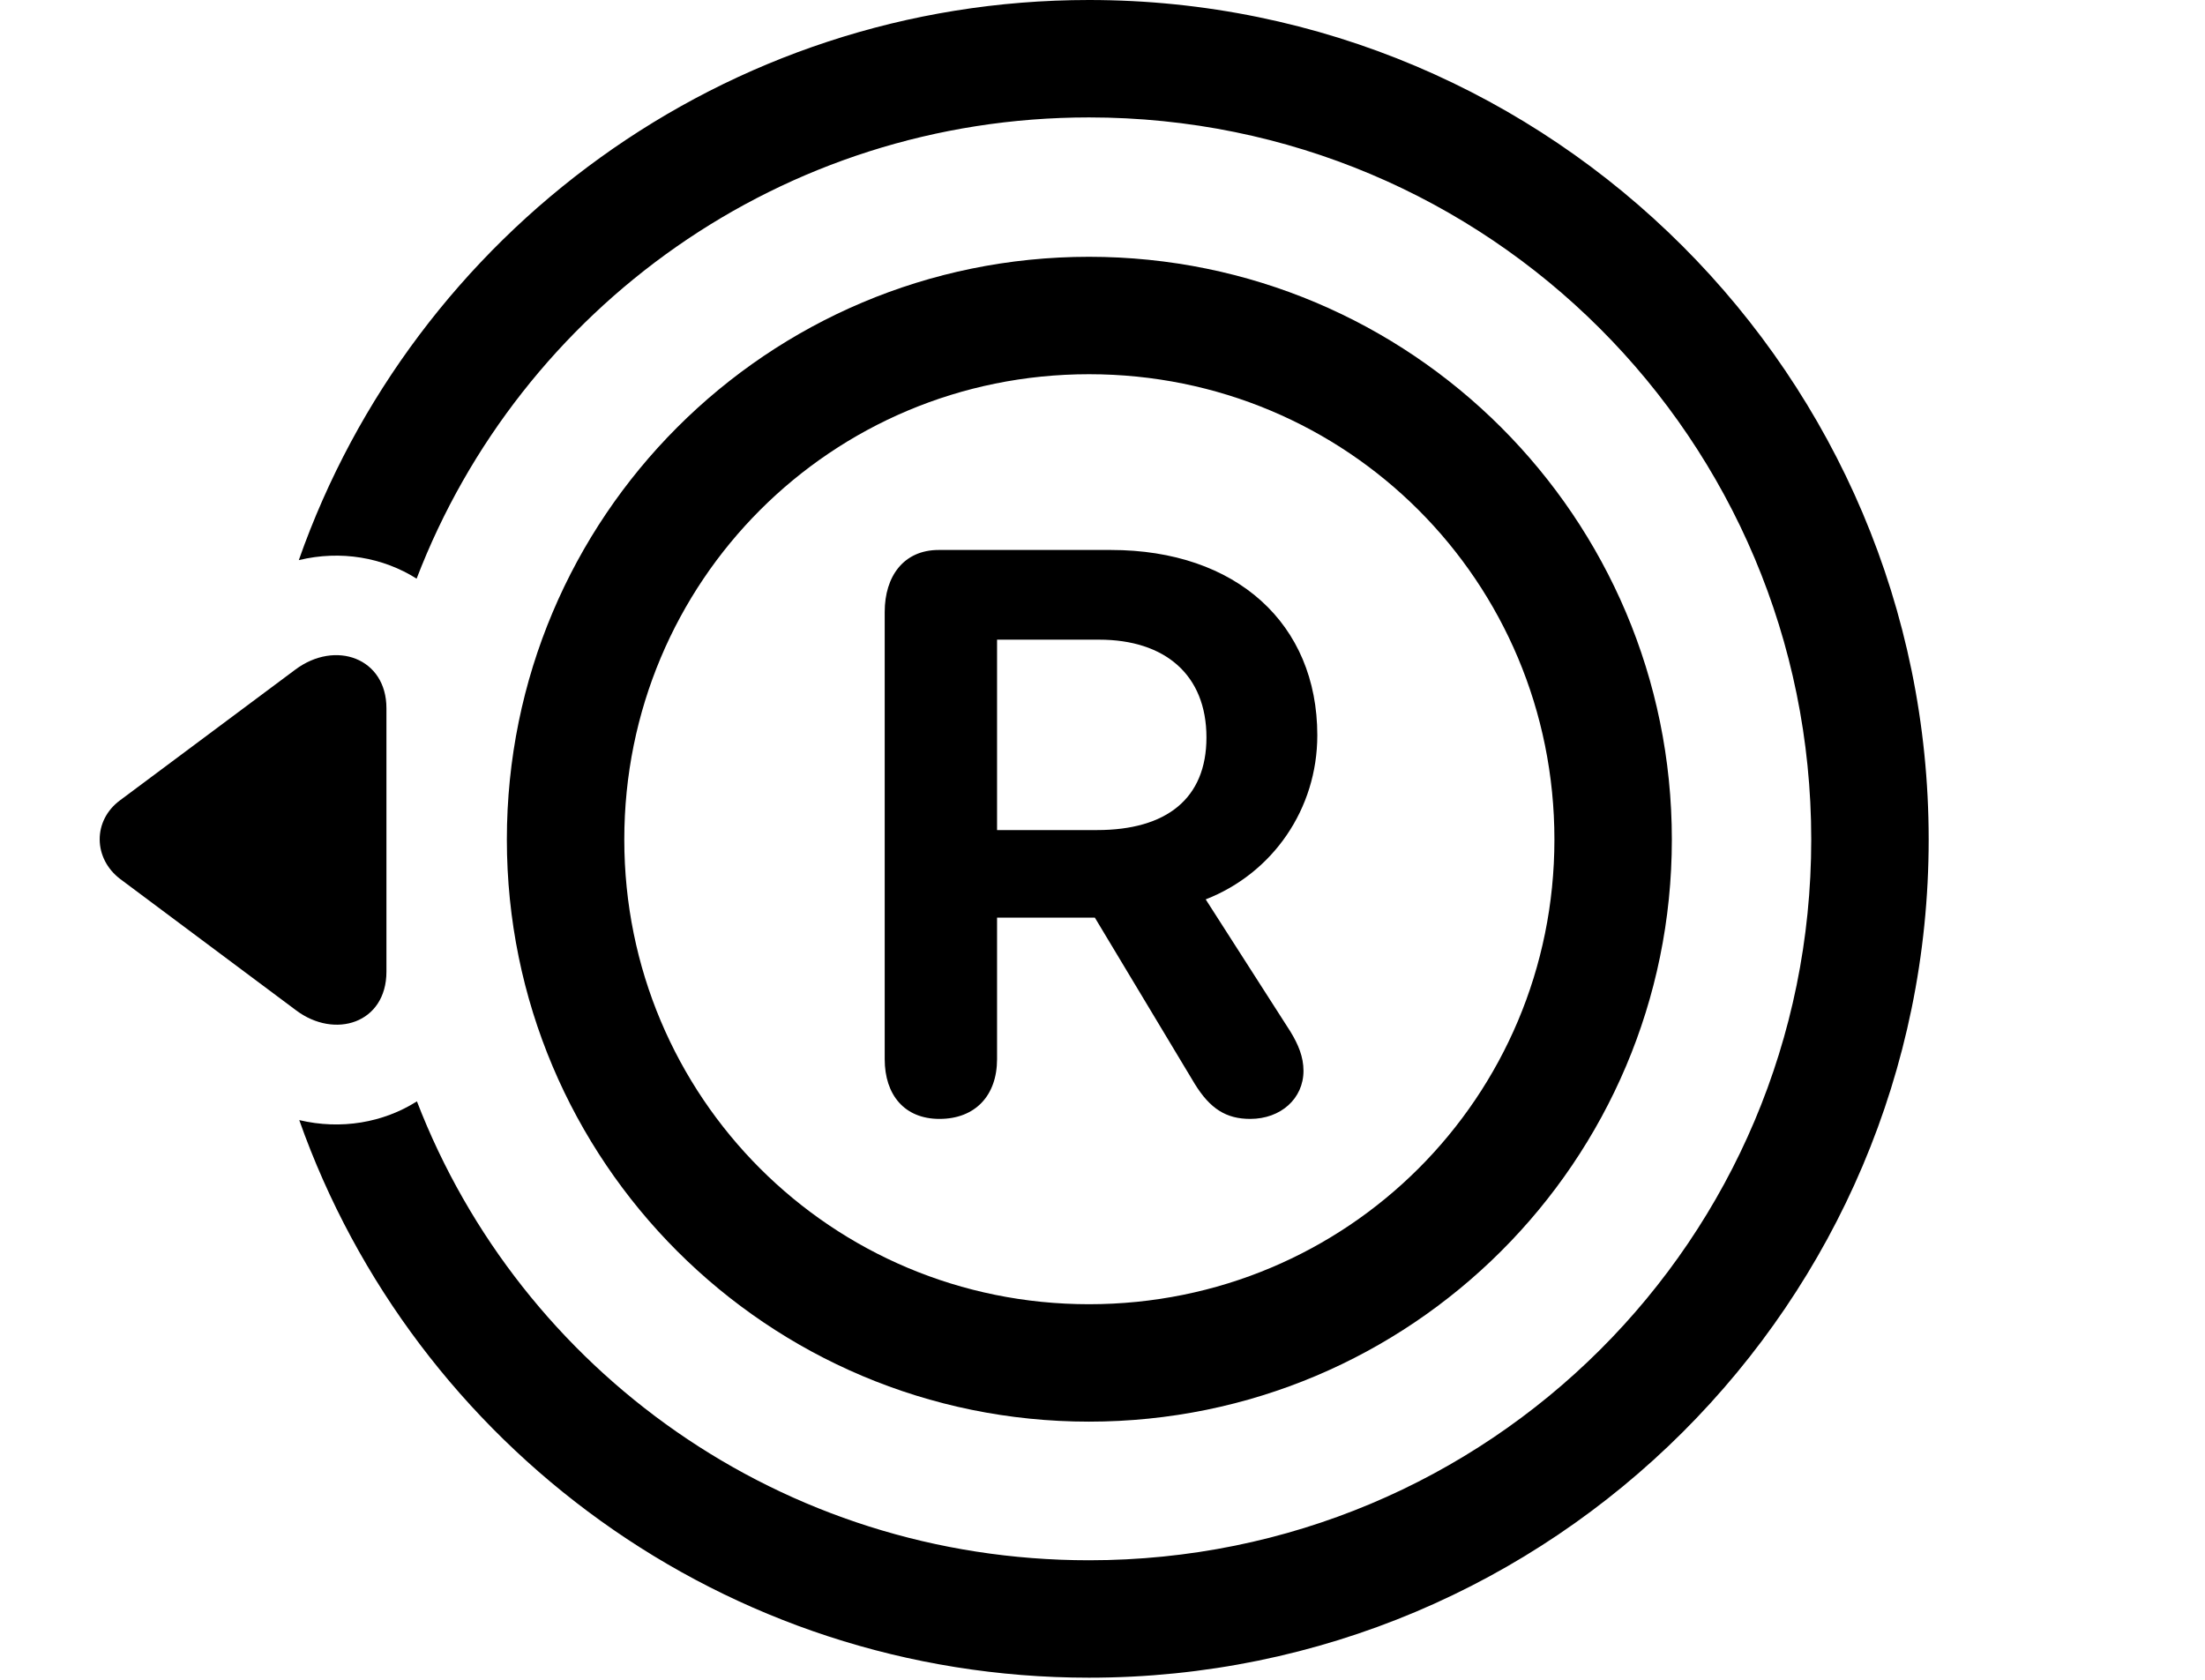 <svg version="1.1" xmlns="http://www.w3.org/2000/svg" xmlns:xlink="http://www.w3.org/1999/xlink" width="29.517" height="22.49" viewBox="0 0 29.517 22.49">
 <g>
  <rect height="22.49" opacity="0" width="29.517" x="0" y="0"/>
  <path d="M25.818 11.24C25.818 17.441 20.779 22.461 14.578 22.461C9.704 22.461 5.544 19.35 4.006 14.996C4.565 15.129 5.131 15.03 5.581 14.745C6.971 18.352 10.466 20.889 14.578 20.889C19.929 20.889 24.246 16.592 24.246 11.24C24.246 5.889 19.929 1.572 14.578 1.572C10.468 1.572 6.965 4.127 5.577 7.747C5.127 7.463 4.562 7.363 4 7.499C5.534 3.13 9.698 0 14.578 0C20.779 0 25.818 5.039 25.818 11.24Z" fill="currentColor"/>
  <path d="M3.953 8.965L1.609 10.713C1.238 10.986 1.248 11.494 1.609 11.768L3.962 13.525C4.48 13.916 5.173 13.701 5.173 13.008L5.173 9.482C5.173 8.809 4.49 8.564 3.953 8.965Z" fill="currentColor"/>
  <path d="M14.578 19.033C18.884 19.033 22.38 15.547 22.38 11.24C22.38 6.924 18.884 3.438 14.578 3.438C10.271 3.438 6.785 6.924 6.785 11.24C6.785 15.547 10.271 19.033 14.578 19.033ZM14.578 17.461C11.13 17.461 8.357 14.688 8.357 11.24C8.357 7.783 11.13 5.01 14.578 5.01C18.035 5.01 20.808 7.783 20.808 11.24C20.808 14.688 18.035 17.461 14.578 17.461ZM12.576 14.98C13.054 14.98 13.347 14.668 13.347 14.18L13.347 12.285L14.656 12.285L15.994 14.512C16.199 14.844 16.414 14.98 16.736 14.98C17.146 14.98 17.449 14.707 17.449 14.336C17.449 14.15 17.38 13.984 17.273 13.809L16.14 12.041C17.039 11.69 17.634 10.83 17.634 9.844C17.634 8.35 16.55 7.363 14.871 7.363L12.566 7.363C12.097 7.363 11.843 7.715 11.843 8.193L11.843 14.18C11.843 14.658 12.107 14.98 12.576 14.98ZM13.347 11.113L13.347 8.564L14.714 8.564C15.593 8.564 16.15 9.033 16.15 9.873C16.15 10.693 15.613 11.113 14.685 11.113Z" fill="currentColor"/>
 </g>
</svg>
